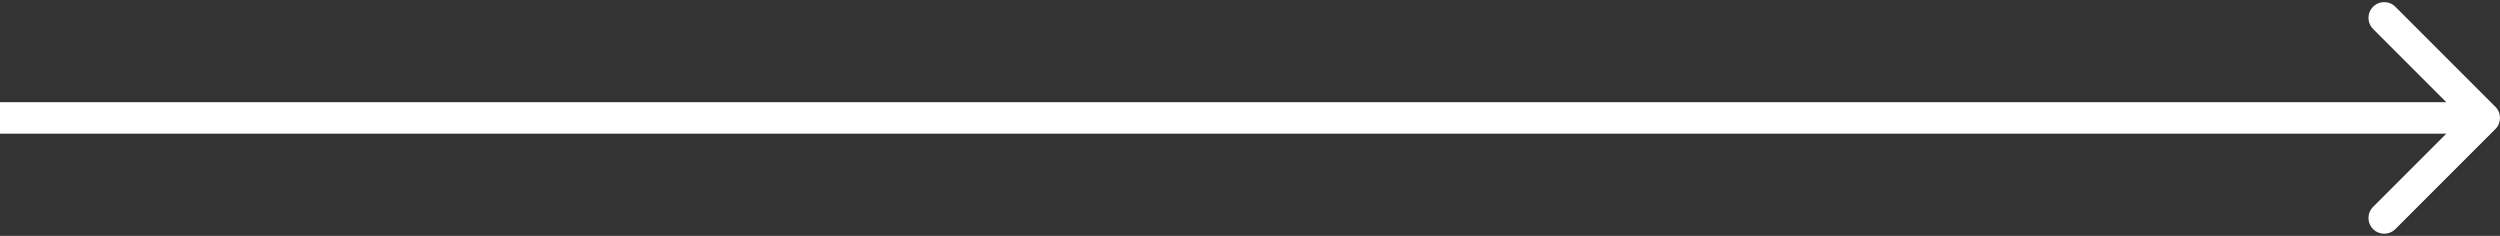 <svg width="159" height="15" viewBox="0 0 159 15" fill="none" xmlns="http://www.w3.org/2000/svg">
<rect x="0" y="0" width="159" height="15" fill="#333333" stroke="none"/>
<path d="M158.707 8.207C159.098 7.817 159.098 7.183 158.707 6.793L152.343 0.429C151.953 0.038 151.319 0.038 150.929 0.429C150.538 0.819 150.538 1.453 150.929 1.843L156.586 7.5L150.929 13.157C150.538 13.547 150.538 14.181 150.929 14.571C151.319 14.962 151.953 14.962 152.343 14.571L158.707 8.207ZM0 8.5H158V6.5H0V8.5Z" fill="white"/>
</svg>
